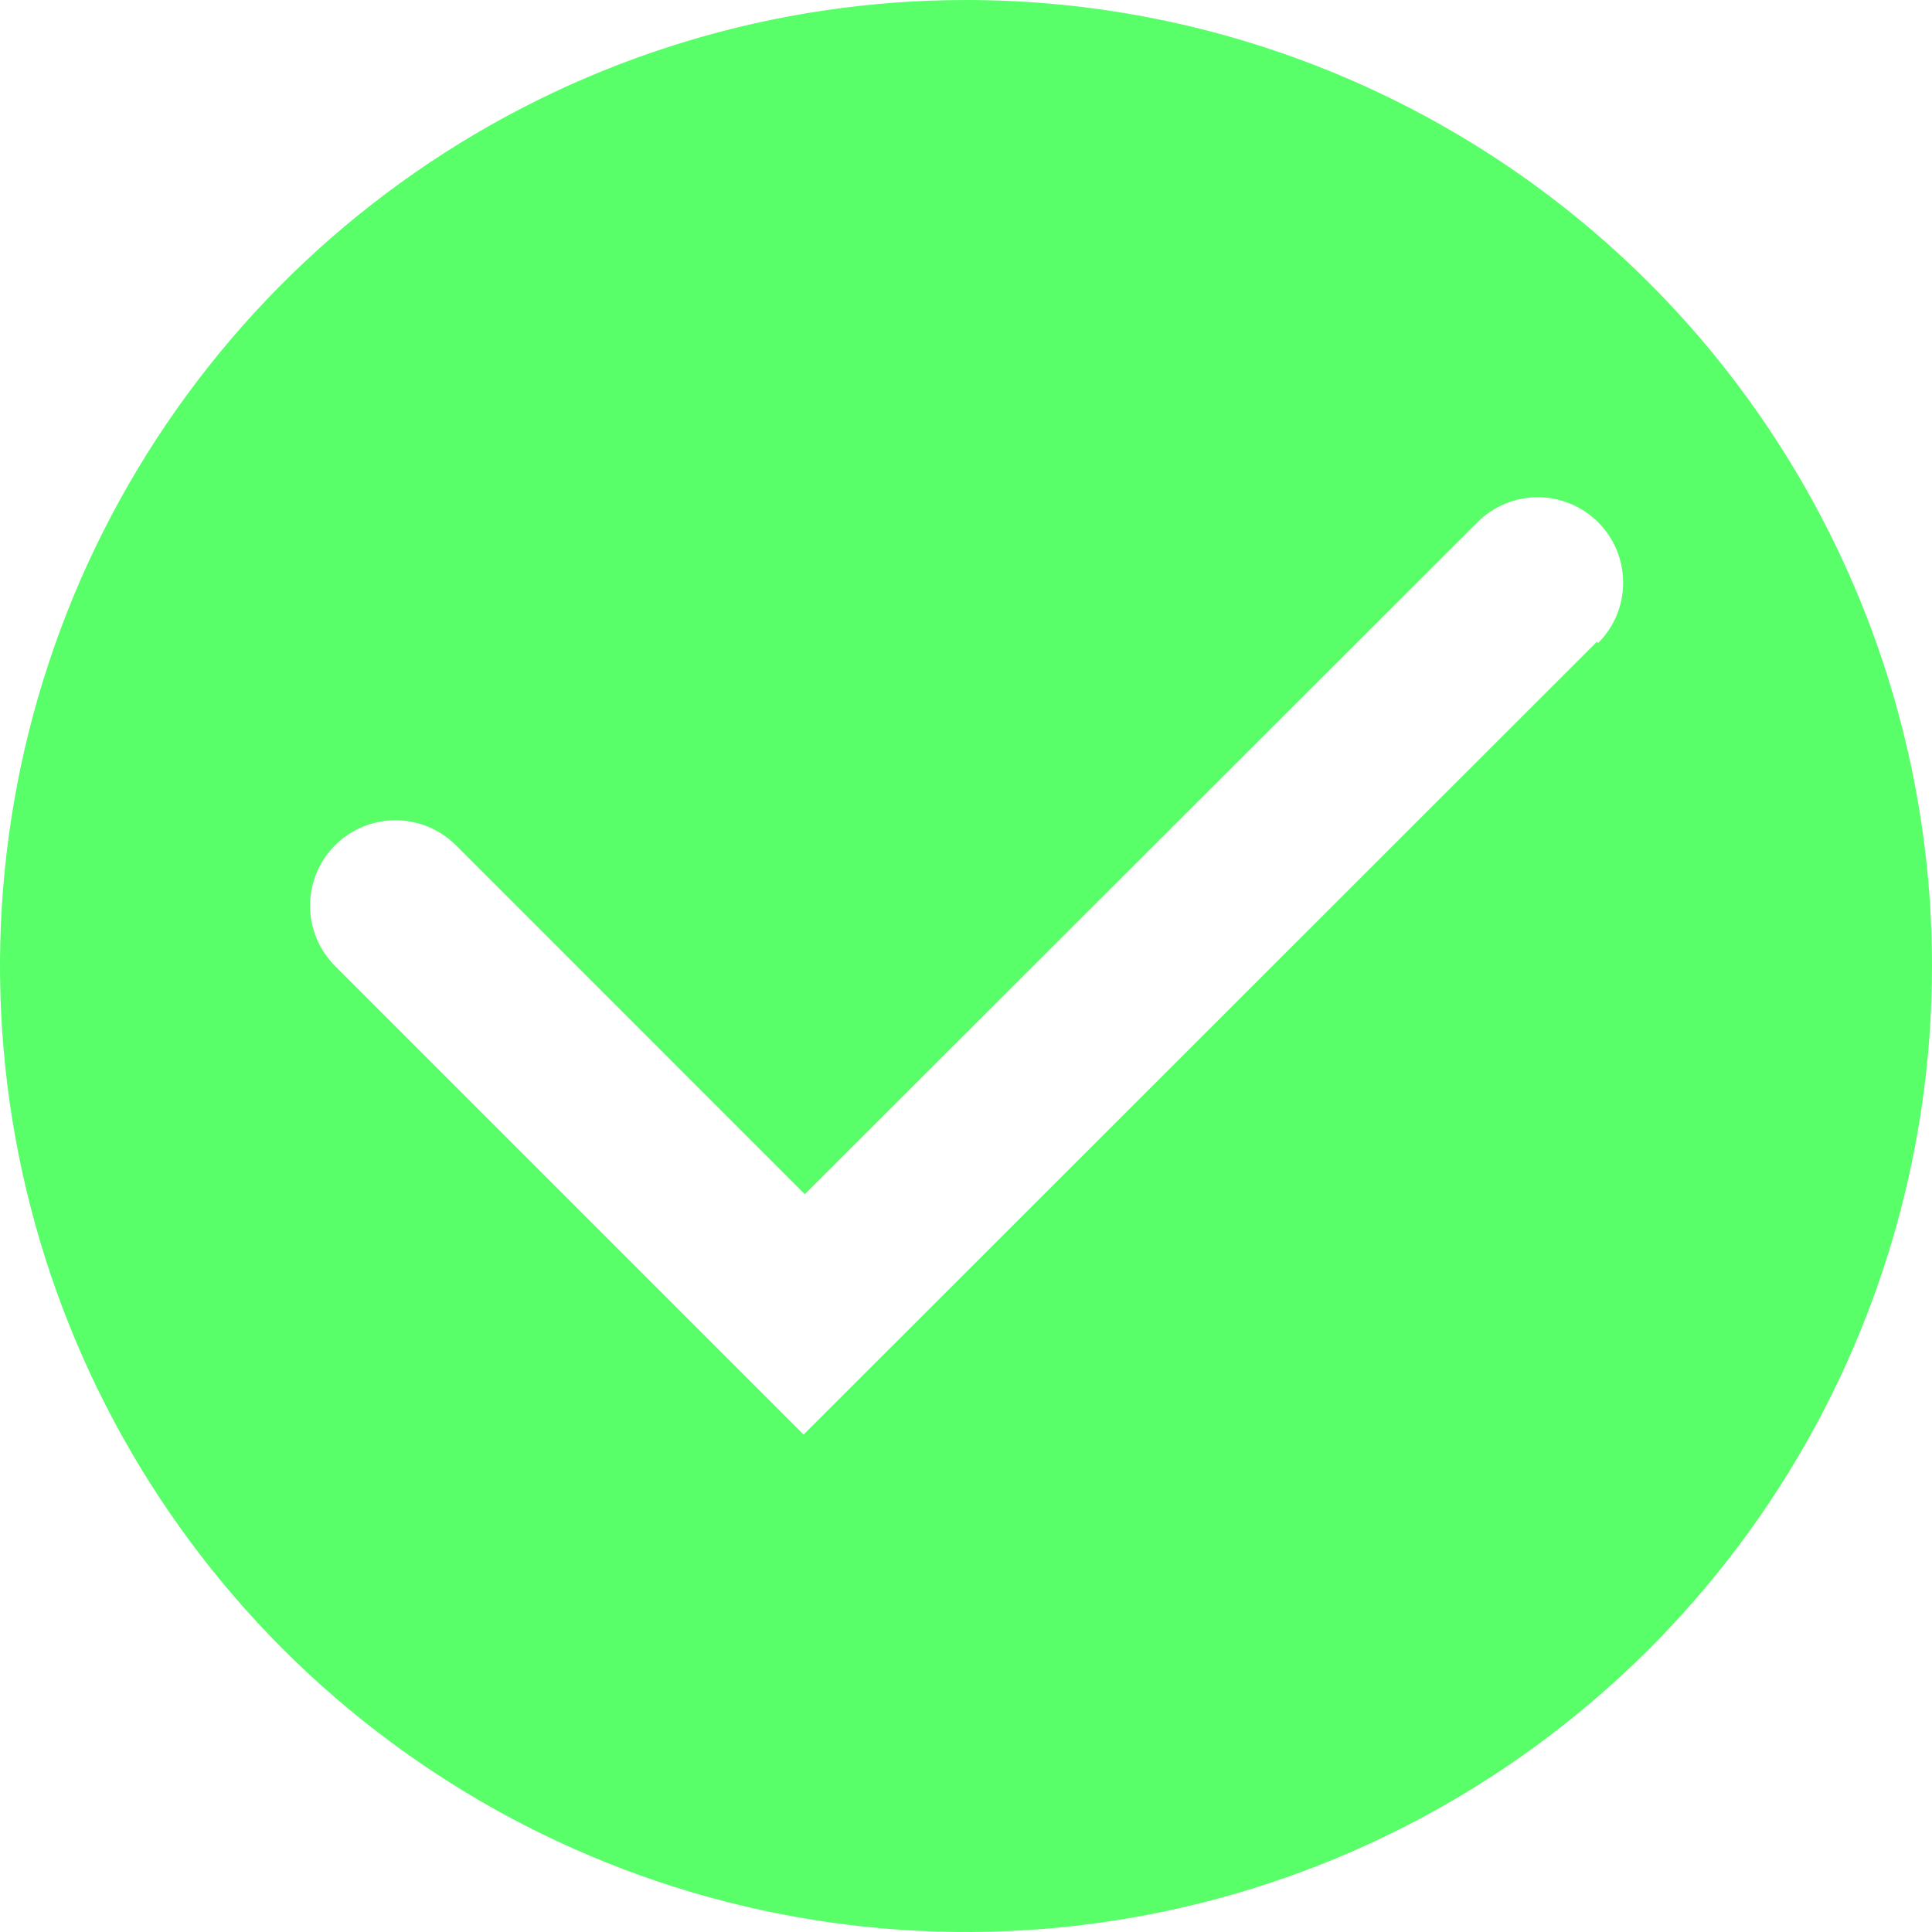 <svg width="23" height="23" viewBox="0 0 23 23" fill="none" xmlns="http://www.w3.org/2000/svg">
<path d="M11.5 0C9.226 0 7.002 0.674 5.111 1.938C3.22 3.202 1.746 4.998 0.875 7.099C0.005 9.2 -0.223 11.513 0.221 13.743C0.665 15.974 1.76 18.023 3.368 19.632C4.977 21.24 7.026 22.335 9.256 22.779C11.487 23.223 13.8 22.995 15.901 22.125C18.002 21.254 19.798 19.78 21.062 17.889C22.326 15.998 23 13.774 23 11.5C23 8.45 21.788 5.525 19.632 3.368C17.475 1.212 14.55 0 11.5 0ZM19.011 7.64L9.567 17.078L3.989 11.5C3.798 11.309 3.691 11.051 3.691 10.781C3.691 10.512 3.798 10.253 3.989 10.062C4.18 9.872 4.438 9.765 4.708 9.765C4.977 9.765 5.236 9.872 5.427 10.062L9.581 14.217L17.588 6.217C17.682 6.123 17.794 6.048 17.918 5.997C18.041 5.946 18.173 5.919 18.307 5.919C18.44 5.919 18.572 5.946 18.695 5.997C18.819 6.048 18.931 6.123 19.025 6.217C19.12 6.312 19.195 6.424 19.246 6.547C19.297 6.67 19.323 6.802 19.323 6.936C19.323 7.069 19.297 7.202 19.246 7.325C19.195 7.448 19.12 7.56 19.025 7.655L19.011 7.64Z" fill="#58FF69"/>
</svg>
